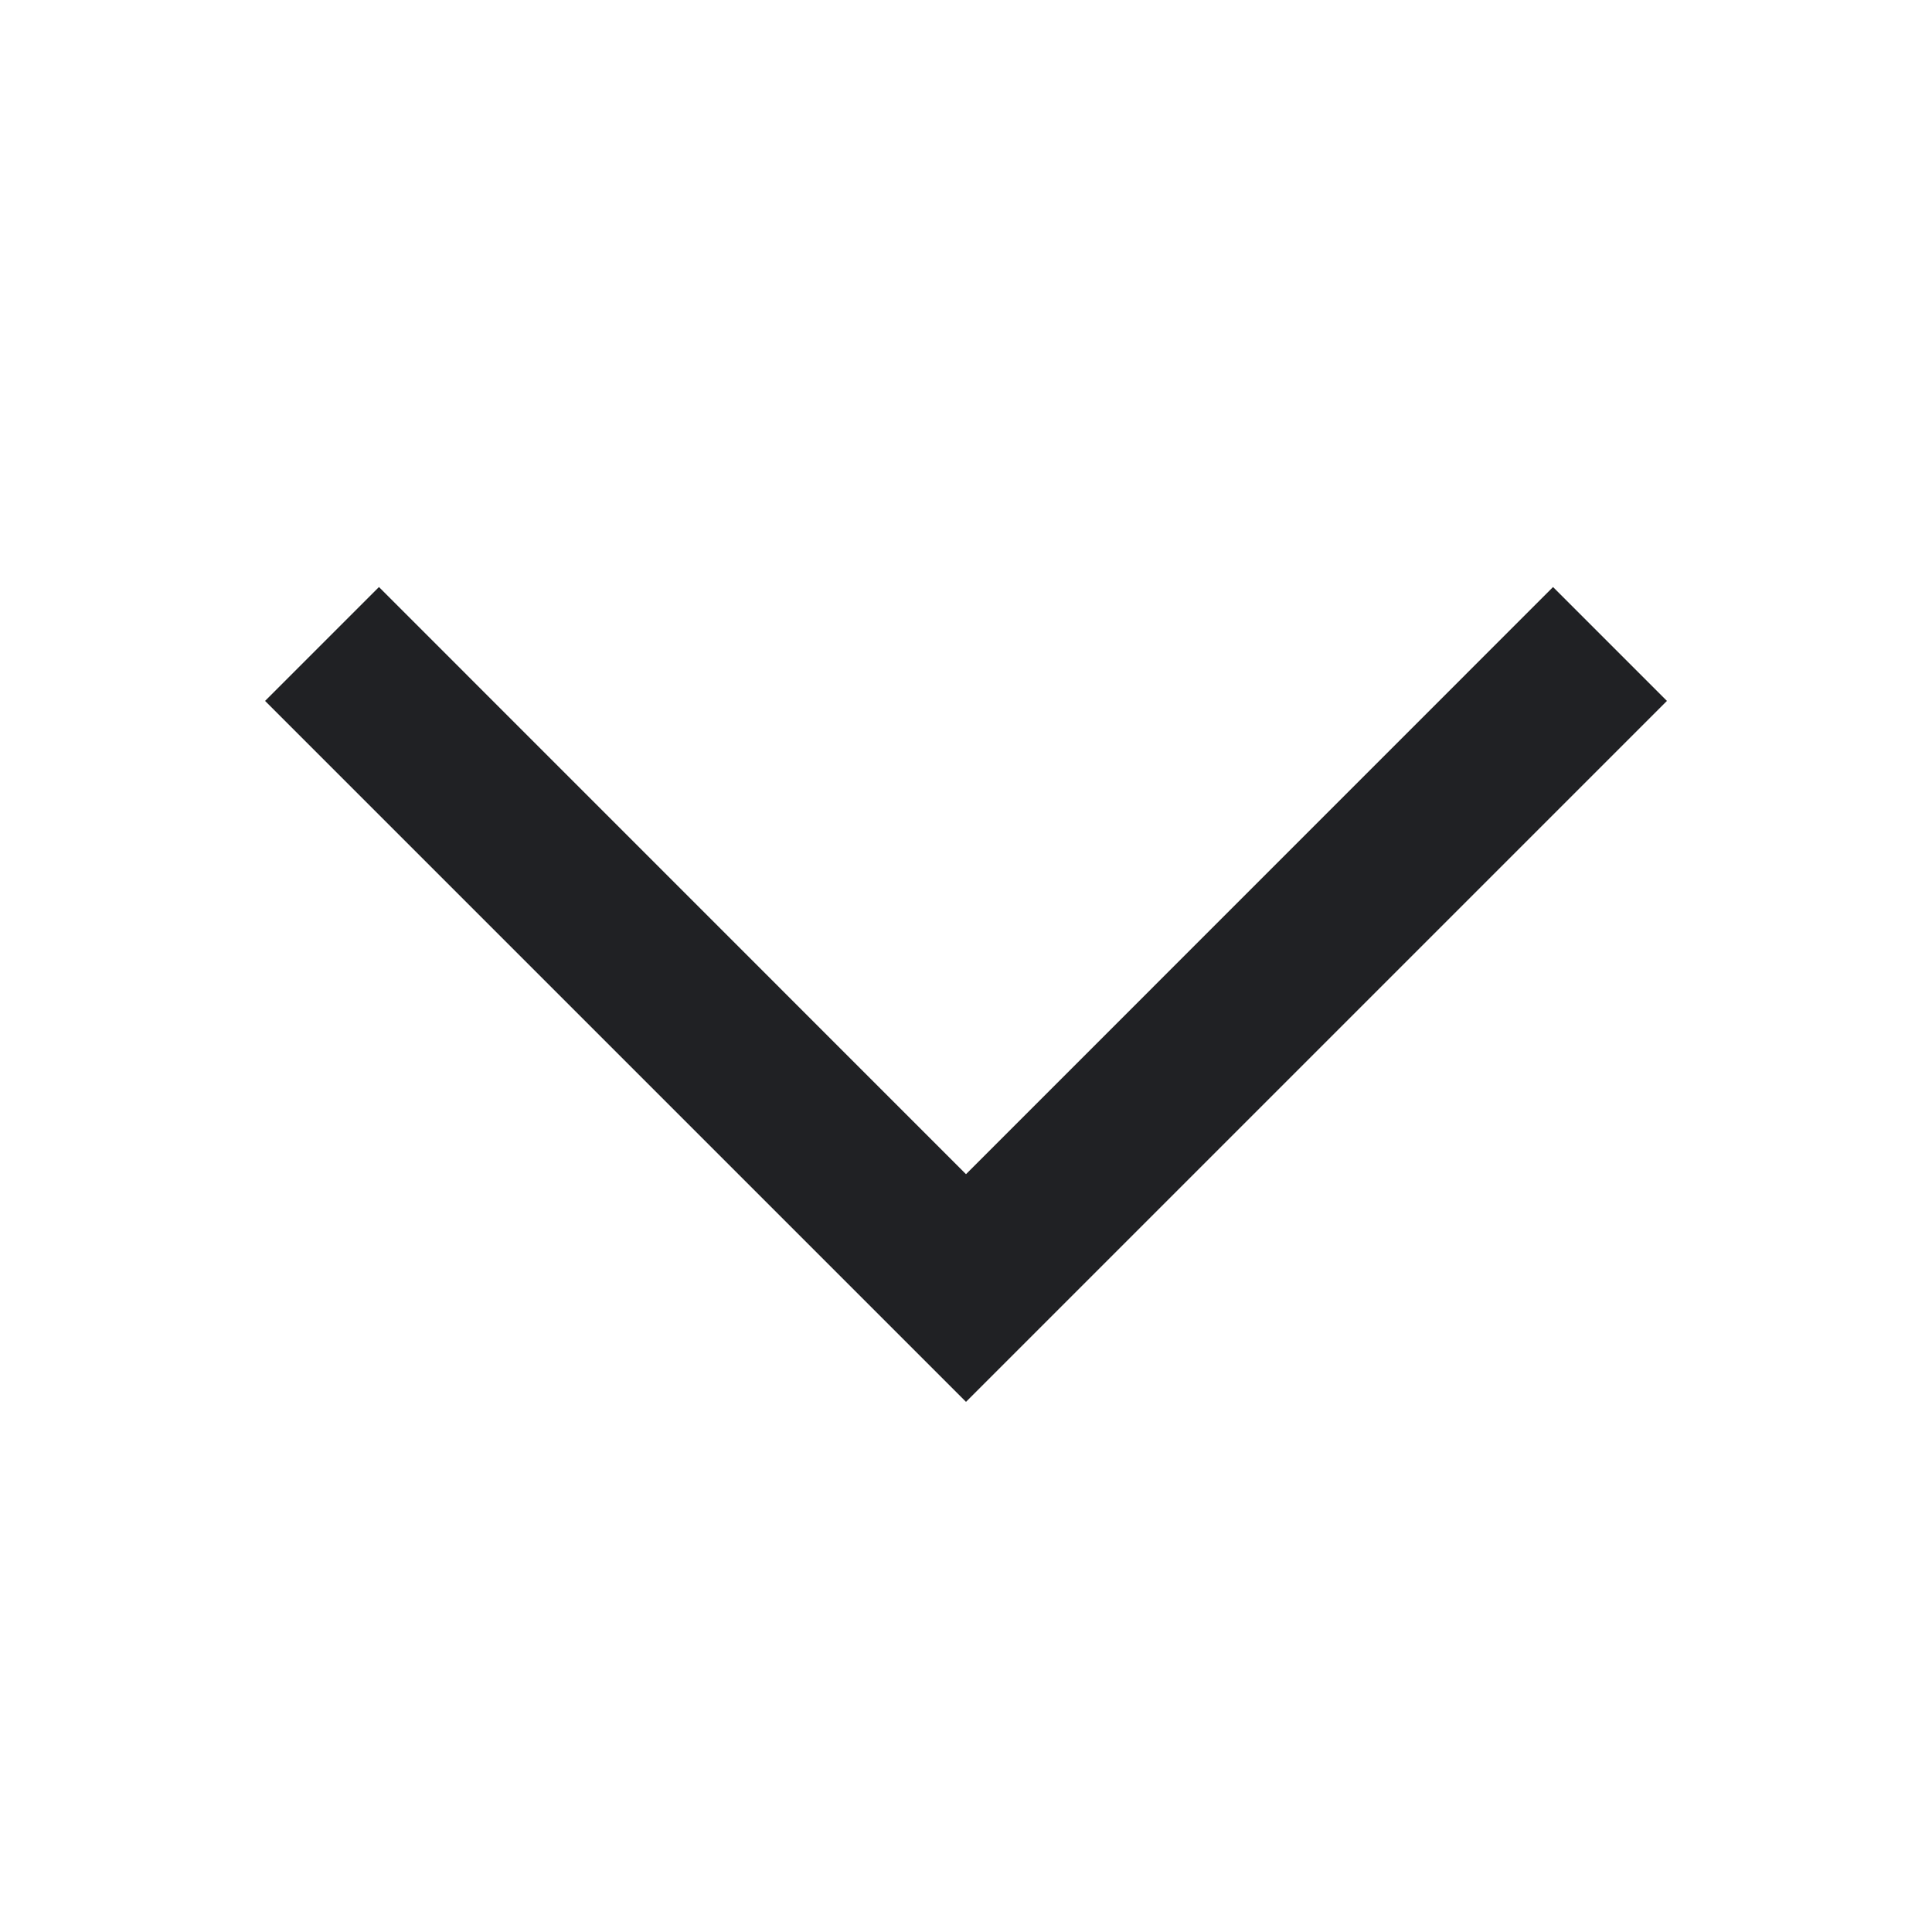 <svg width="20" height="20" viewBox="0 0 20 20" fill="none" xmlns="http://www.w3.org/2000/svg">
<path fill-rule="evenodd" clip-rule="evenodd" d="M10 12.155L16.077 6.077L17.256 7.256L10 14.512L2.744 7.256L3.923 6.077L10 12.155Z" fill="#202124"/>
</svg>
